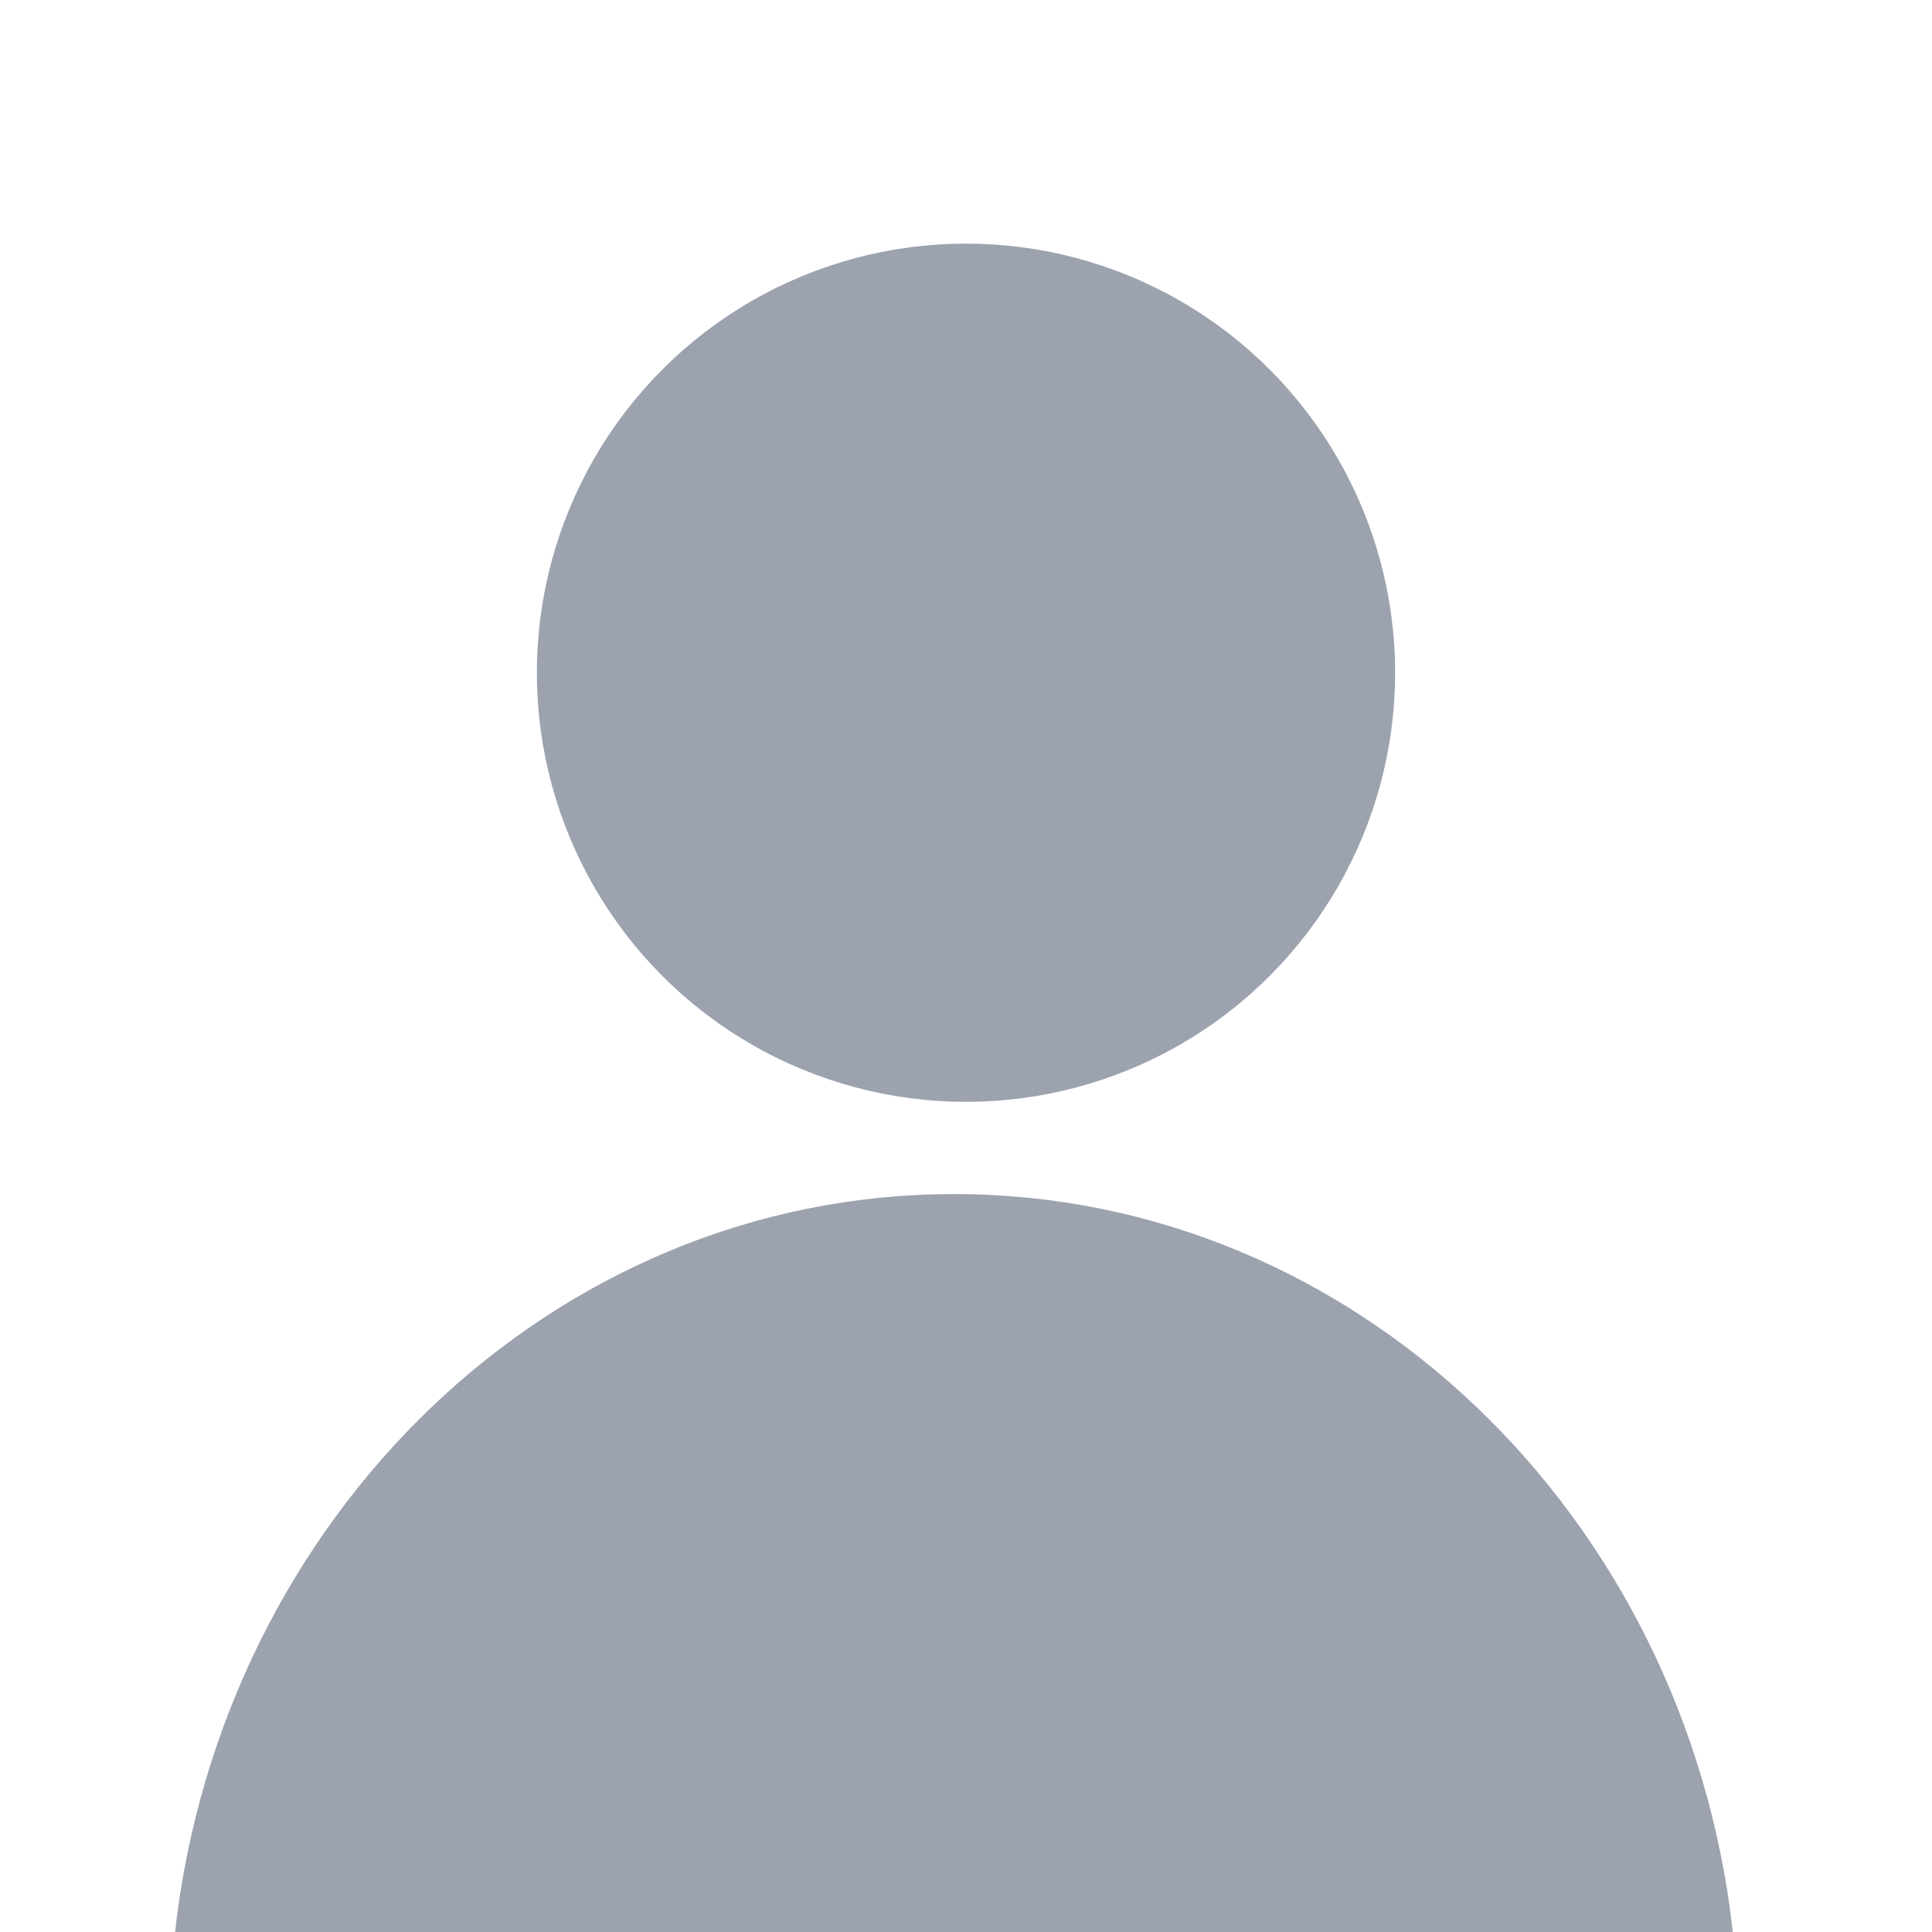 <svg id="bcd3f04d-beb2-4cd4-9e56-ce60e0a47947" data-name="Layer 1" xmlns="http://www.w3.org/2000/svg" viewBox="0 0 128 128"><defs><style>.a3e66ec4-fceb-4641-a61b-e0b2f34fd79d{fill:#9ca3af;stroke:#9ca3af;stroke-miterlimit:10;}</style></defs><circle class="a3e66ec4-fceb-4641-a61b-e0b2f34fd79d" cx="64" cy="44.57" r="27.93"/><path class="a3e66ec4-fceb-4641-a61b-e0b2f34fd79d" d="M114.29,127.91c-3.1-27.22-24.78-48.3-51.09-48.3s-48,21.13-51.1,48.38C47.9,128,79.91,128,114.29,127.91Z"/></svg>